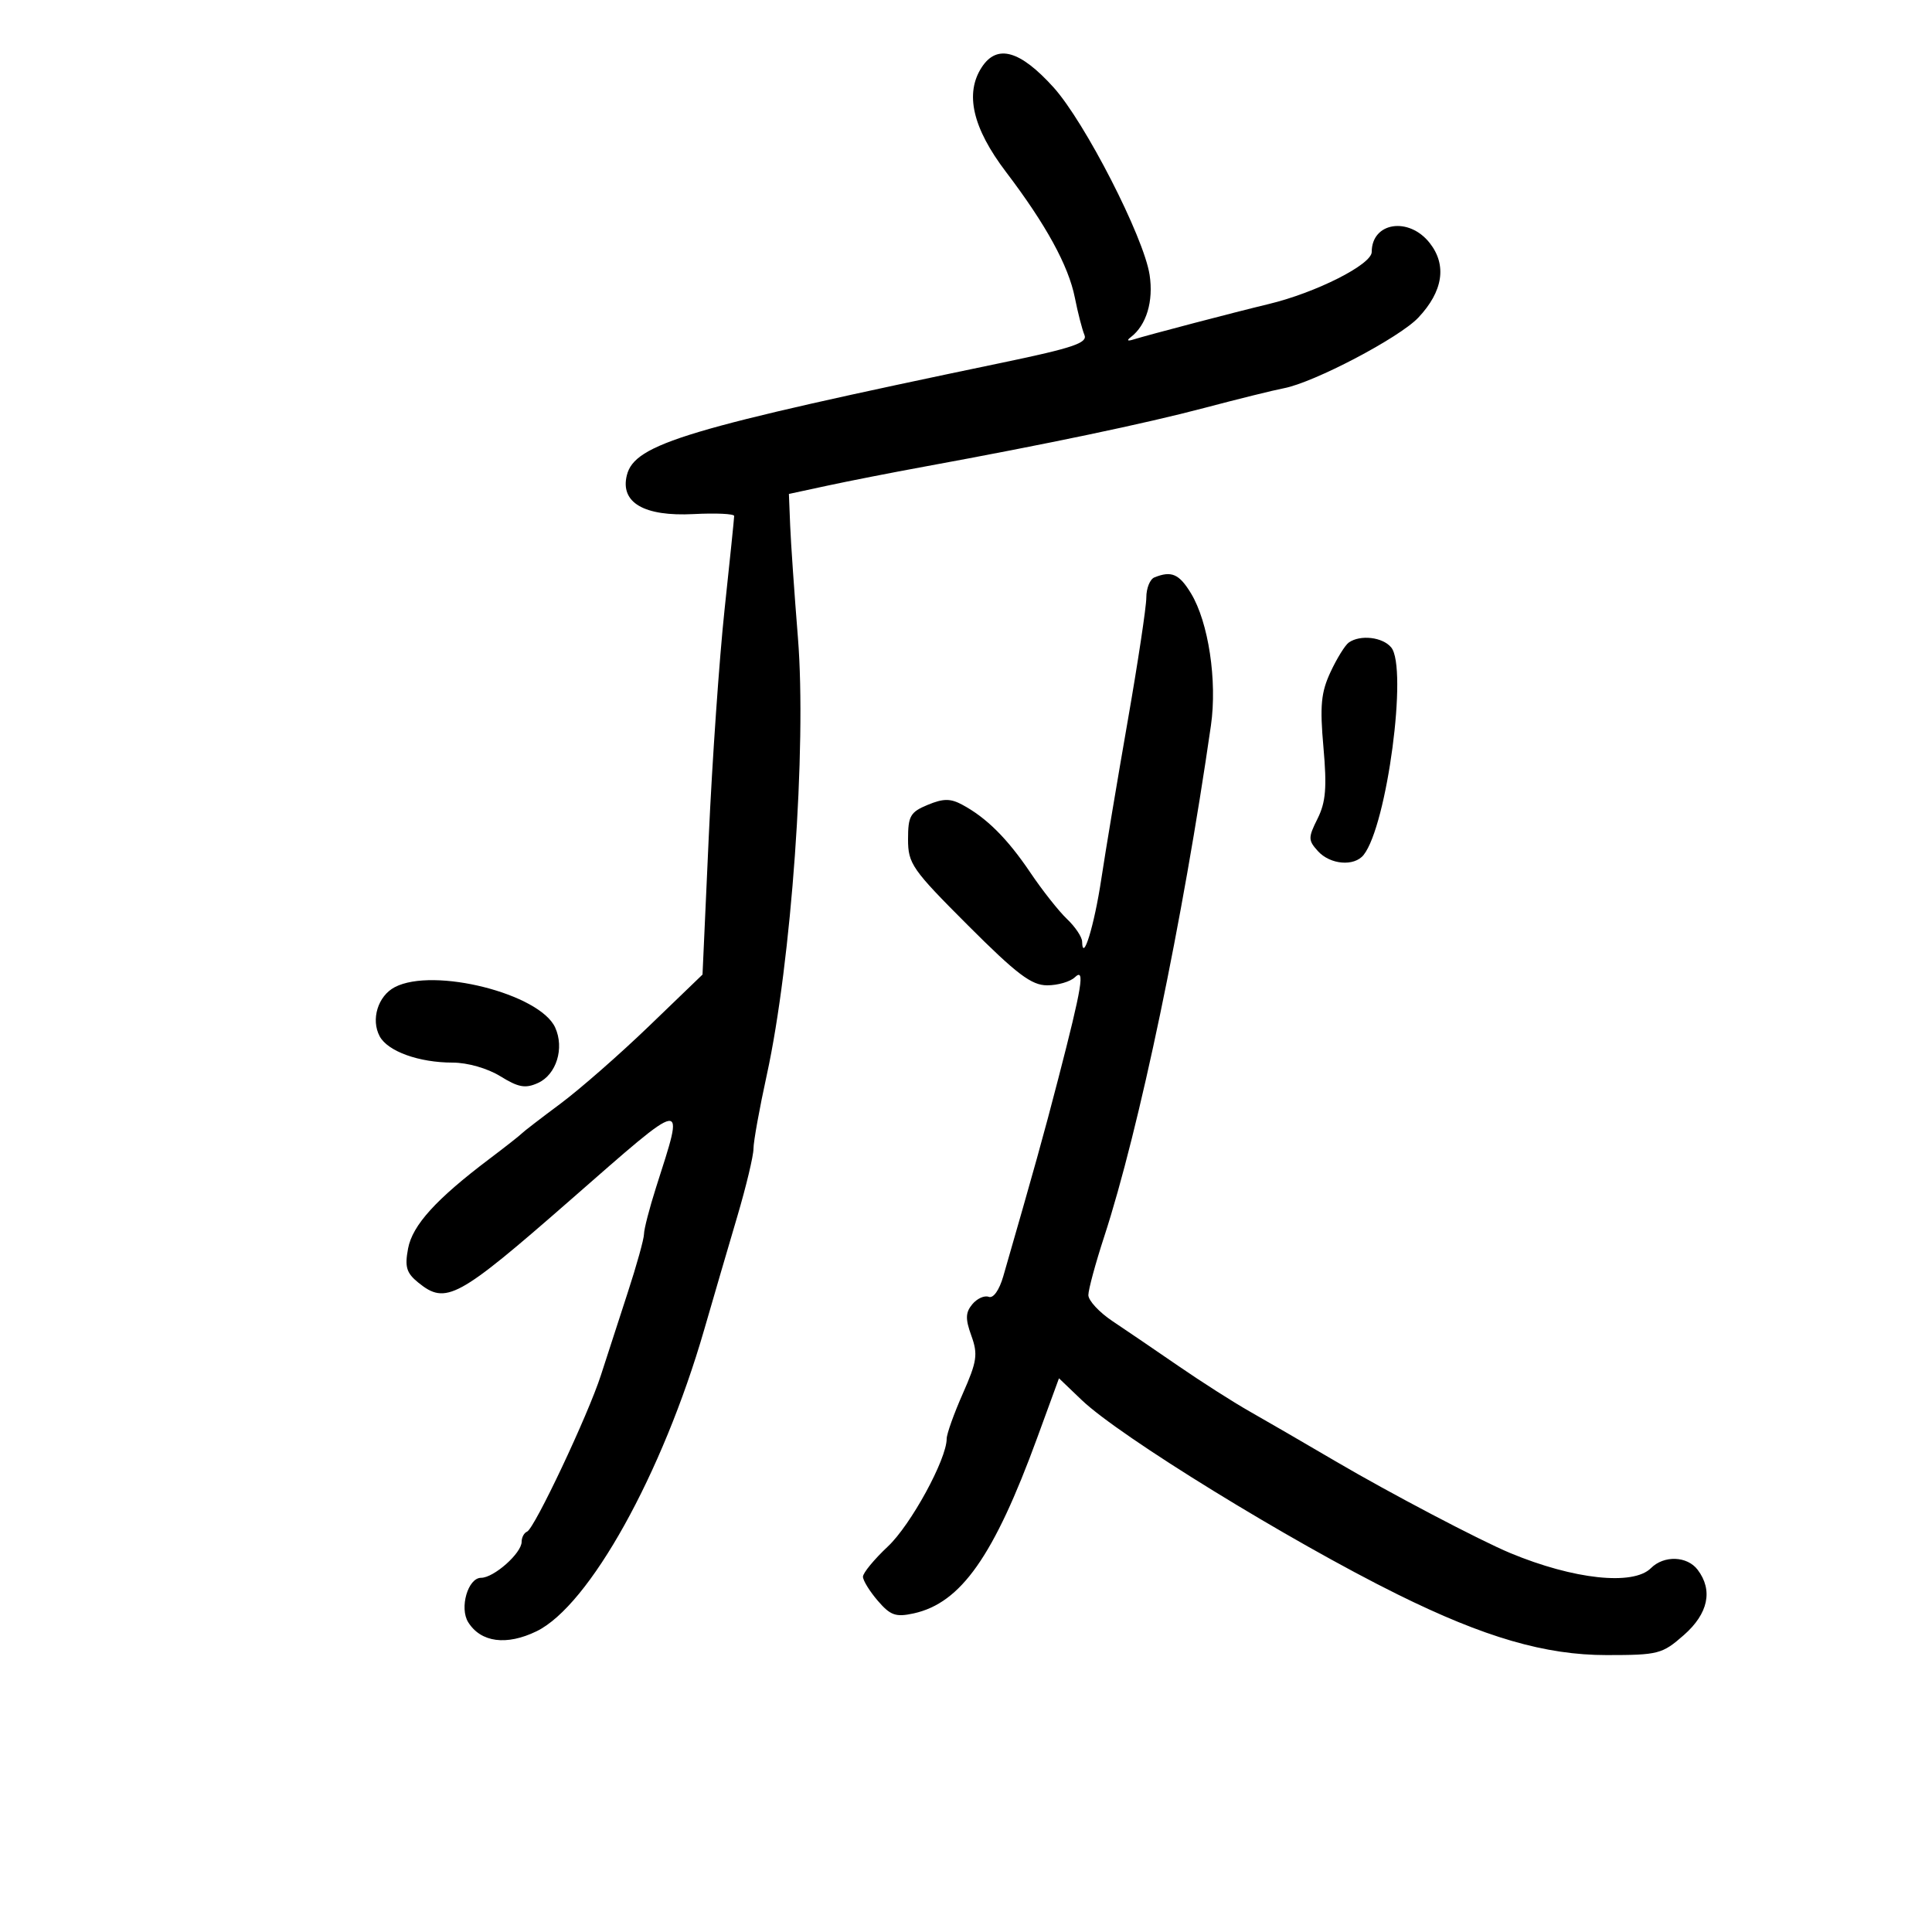 <svg xmlns="http://www.w3.org/2000/svg" width="300" height="300" viewBox="0 0 300 300" version="1.1">
	<path d="M 152.452 10.433 C 149.784 14.504, 151.022 19.868, 156.205 26.692 C 162.423 34.880, 165.912 41.249, 166.902 46.220 C 167.370 48.574, 168.041 51.180, 168.392 52.012 C 168.914 53.246, 166.601 54.029, 155.766 56.287 C 106.471 66.558, 98.558 68.928, 97.340 73.783 C 96.270 78.047, 100.007 80.225, 107.707 79.826 C 111.170 79.647, 114.003 79.780, 114.002 80.121 C 114.001 80.463, 113.331 86.988, 112.513 94.621 C 111.696 102.255, 110.590 118.137, 110.056 129.916 L 109.086 151.331 100.793 159.320 C 96.232 163.714, 90.025 169.150, 87 171.399 C 83.975 173.648, 81.275 175.728, 81 176.020 C 80.725 176.312, 78.475 178.080, 76 179.948 C 67.708 186.208, 64.045 190.243, 63.365 193.869 C 62.827 196.735, 63.109 197.670, 64.967 199.174 C 69.240 202.635, 71.058 201.648, 88.502 186.394 C 106.974 170.242, 106.342 170.337, 101.872 184.380 C 100.842 187.614, 100 190.873, 100 191.621 C 100 192.370, 98.859 196.474, 97.463 200.741 C 96.068 205.009, 94.205 210.750, 93.322 213.500 C 91.338 219.681, 82.987 237.379, 81.841 237.833 C 81.378 238.017, 81 238.726, 81 239.409 C 81 241.172, 76.690 245, 74.705 245 C 72.662 245, 71.308 249.677, 72.706 251.905 C 74.673 255.040, 78.657 255.565, 83.314 253.303 C 91.493 249.329, 102.872 228.865, 109.339 206.500 C 110.770 201.550, 113.079 193.650, 114.470 188.943 C 115.862 184.237, 117 179.481, 117 178.373 C 117 177.265, 117.929 172.116, 119.064 166.929 C 122.891 149.445, 125.270 116.031, 123.900 99 C 123.347 92.125, 122.806 84.295, 122.697 81.600 L 122.500 76.700 128.500 75.407 C 131.800 74.696, 138.550 73.372, 143.500 72.465 C 162.558 68.972, 177.869 65.762, 187 63.345 C 192.225 61.962, 197.788 60.585, 199.362 60.285 C 204.057 59.391, 217.296 52.439, 220.232 49.325 C 224.079 45.246, 224.704 41.164, 222.006 37.734 C 218.760 33.608, 213 34.499, 213 39.127 C 213 41.074, 204.347 45.447, 197 47.212 C 191.728 48.479, 178.283 52.003, 176.048 52.703 C 175.061 53.013, 174.899 52.883, 175.600 52.344 C 178.021 50.487, 179.138 46.772, 178.509 42.675 C 177.605 36.795, 168.446 18.927, 163.580 13.551 C 158.382 7.809, 154.824 6.812, 152.452 10.433 M 179.250 89.662 C 178.563 89.940, 178 91.345, 178 92.786 C 178 94.226, 176.699 102.851, 175.109 111.952 C 173.519 121.054, 171.674 132.100, 171.009 136.500 C 169.912 143.762, 168.111 149.629, 168.030 146.202 C 168.014 145.488, 166.956 143.913, 165.681 142.702 C 164.406 141.491, 161.846 138.250, 159.994 135.500 C 156.429 130.208, 153.174 126.966, 149.398 124.946 C 147.573 123.969, 146.473 123.976, 144.050 124.979 C 141.356 126.095, 141 126.718, 141 130.314 C 141 134.117, 141.613 134.997, 150.308 143.692 C 157.904 151.289, 160.166 153, 162.608 153 C 164.253 153, 166.187 152.438, 166.905 151.750 C 168.525 150.199, 168.043 153.144, 164.326 167.500 C 162.063 176.243, 160.614 181.453, 155.792 198.168 C 155.166 200.338, 154.241 201.646, 153.527 201.372 C 152.864 201.117, 151.719 201.634, 150.983 202.520 C 149.913 203.809, 149.883 204.789, 150.834 207.417 C 151.874 210.295, 151.710 211.406, 149.511 216.380 C 148.130 219.502, 147 222.665, 147 223.408 C 147 226.590, 141.433 236.789, 137.870 240.134 C 135.742 242.133, 134 244.246, 134 244.829 C 134 245.412, 135.037 247.094, 136.304 248.567 C 138.264 250.846, 139.095 251.138, 141.878 250.527 C 149.220 248.914, 154.334 241.644, 161.058 223.260 L 164.437 214.021 167.969 217.399 C 173.878 223.051, 200.248 239.277, 217 247.569 C 230.511 254.256, 239.955 257, 249.463 257 C 257.508 257, 258.107 256.845, 261.465 253.896 C 265.261 250.564, 266.027 246.937, 263.608 243.750 C 261.979 241.604, 258.377 241.480, 256.357 243.500 C 253.605 246.252, 244.365 245.260, 234.500 241.153 C 229.799 239.196, 215.830 231.859, 207.500 226.971 C 202.550 224.067, 196.475 220.544, 194 219.142 C 191.525 217.741, 186.575 214.581, 183 212.121 C 179.425 209.661, 174.813 206.523, 172.750 205.147 C 170.688 203.771, 169 201.951, 169 201.102 C 169 200.254, 170.106 196.172, 171.458 192.030 C 176.905 175.345, 183.663 142.982, 188.031 112.668 C 189.031 105.726, 187.655 96.606, 184.930 92.125 C 183.095 89.108, 181.903 88.592, 179.250 89.662 M 209.448 99.765 C 208.869 100.169, 207.589 102.233, 206.603 104.352 C 205.126 107.524, 204.932 109.585, 205.504 116.049 C 206.056 122.286, 205.870 124.555, 204.594 127.112 C 203.113 130.081, 203.117 130.472, 204.649 132.165 C 206.558 134.274, 210.294 134.582, 211.745 132.750 C 215.379 128.163, 218.630 103.669, 216.023 100.528 C 214.690 98.921, 211.231 98.520, 209.448 99.765 M 61.305 153.282 C 58.688 154.647, 57.560 158.310, 58.955 160.915 C 60.205 163.251, 65.054 165, 70.281 165 C 72.598 165, 75.704 165.890, 77.706 167.127 C 80.515 168.863, 81.588 169.053, 83.546 168.161 C 86.398 166.861, 87.667 162.758, 86.207 159.554 C 83.811 154.297, 67.321 150.144, 61.305 153.282" stroke="none" fill="black" fill-rule="evenodd"/>
</svg>